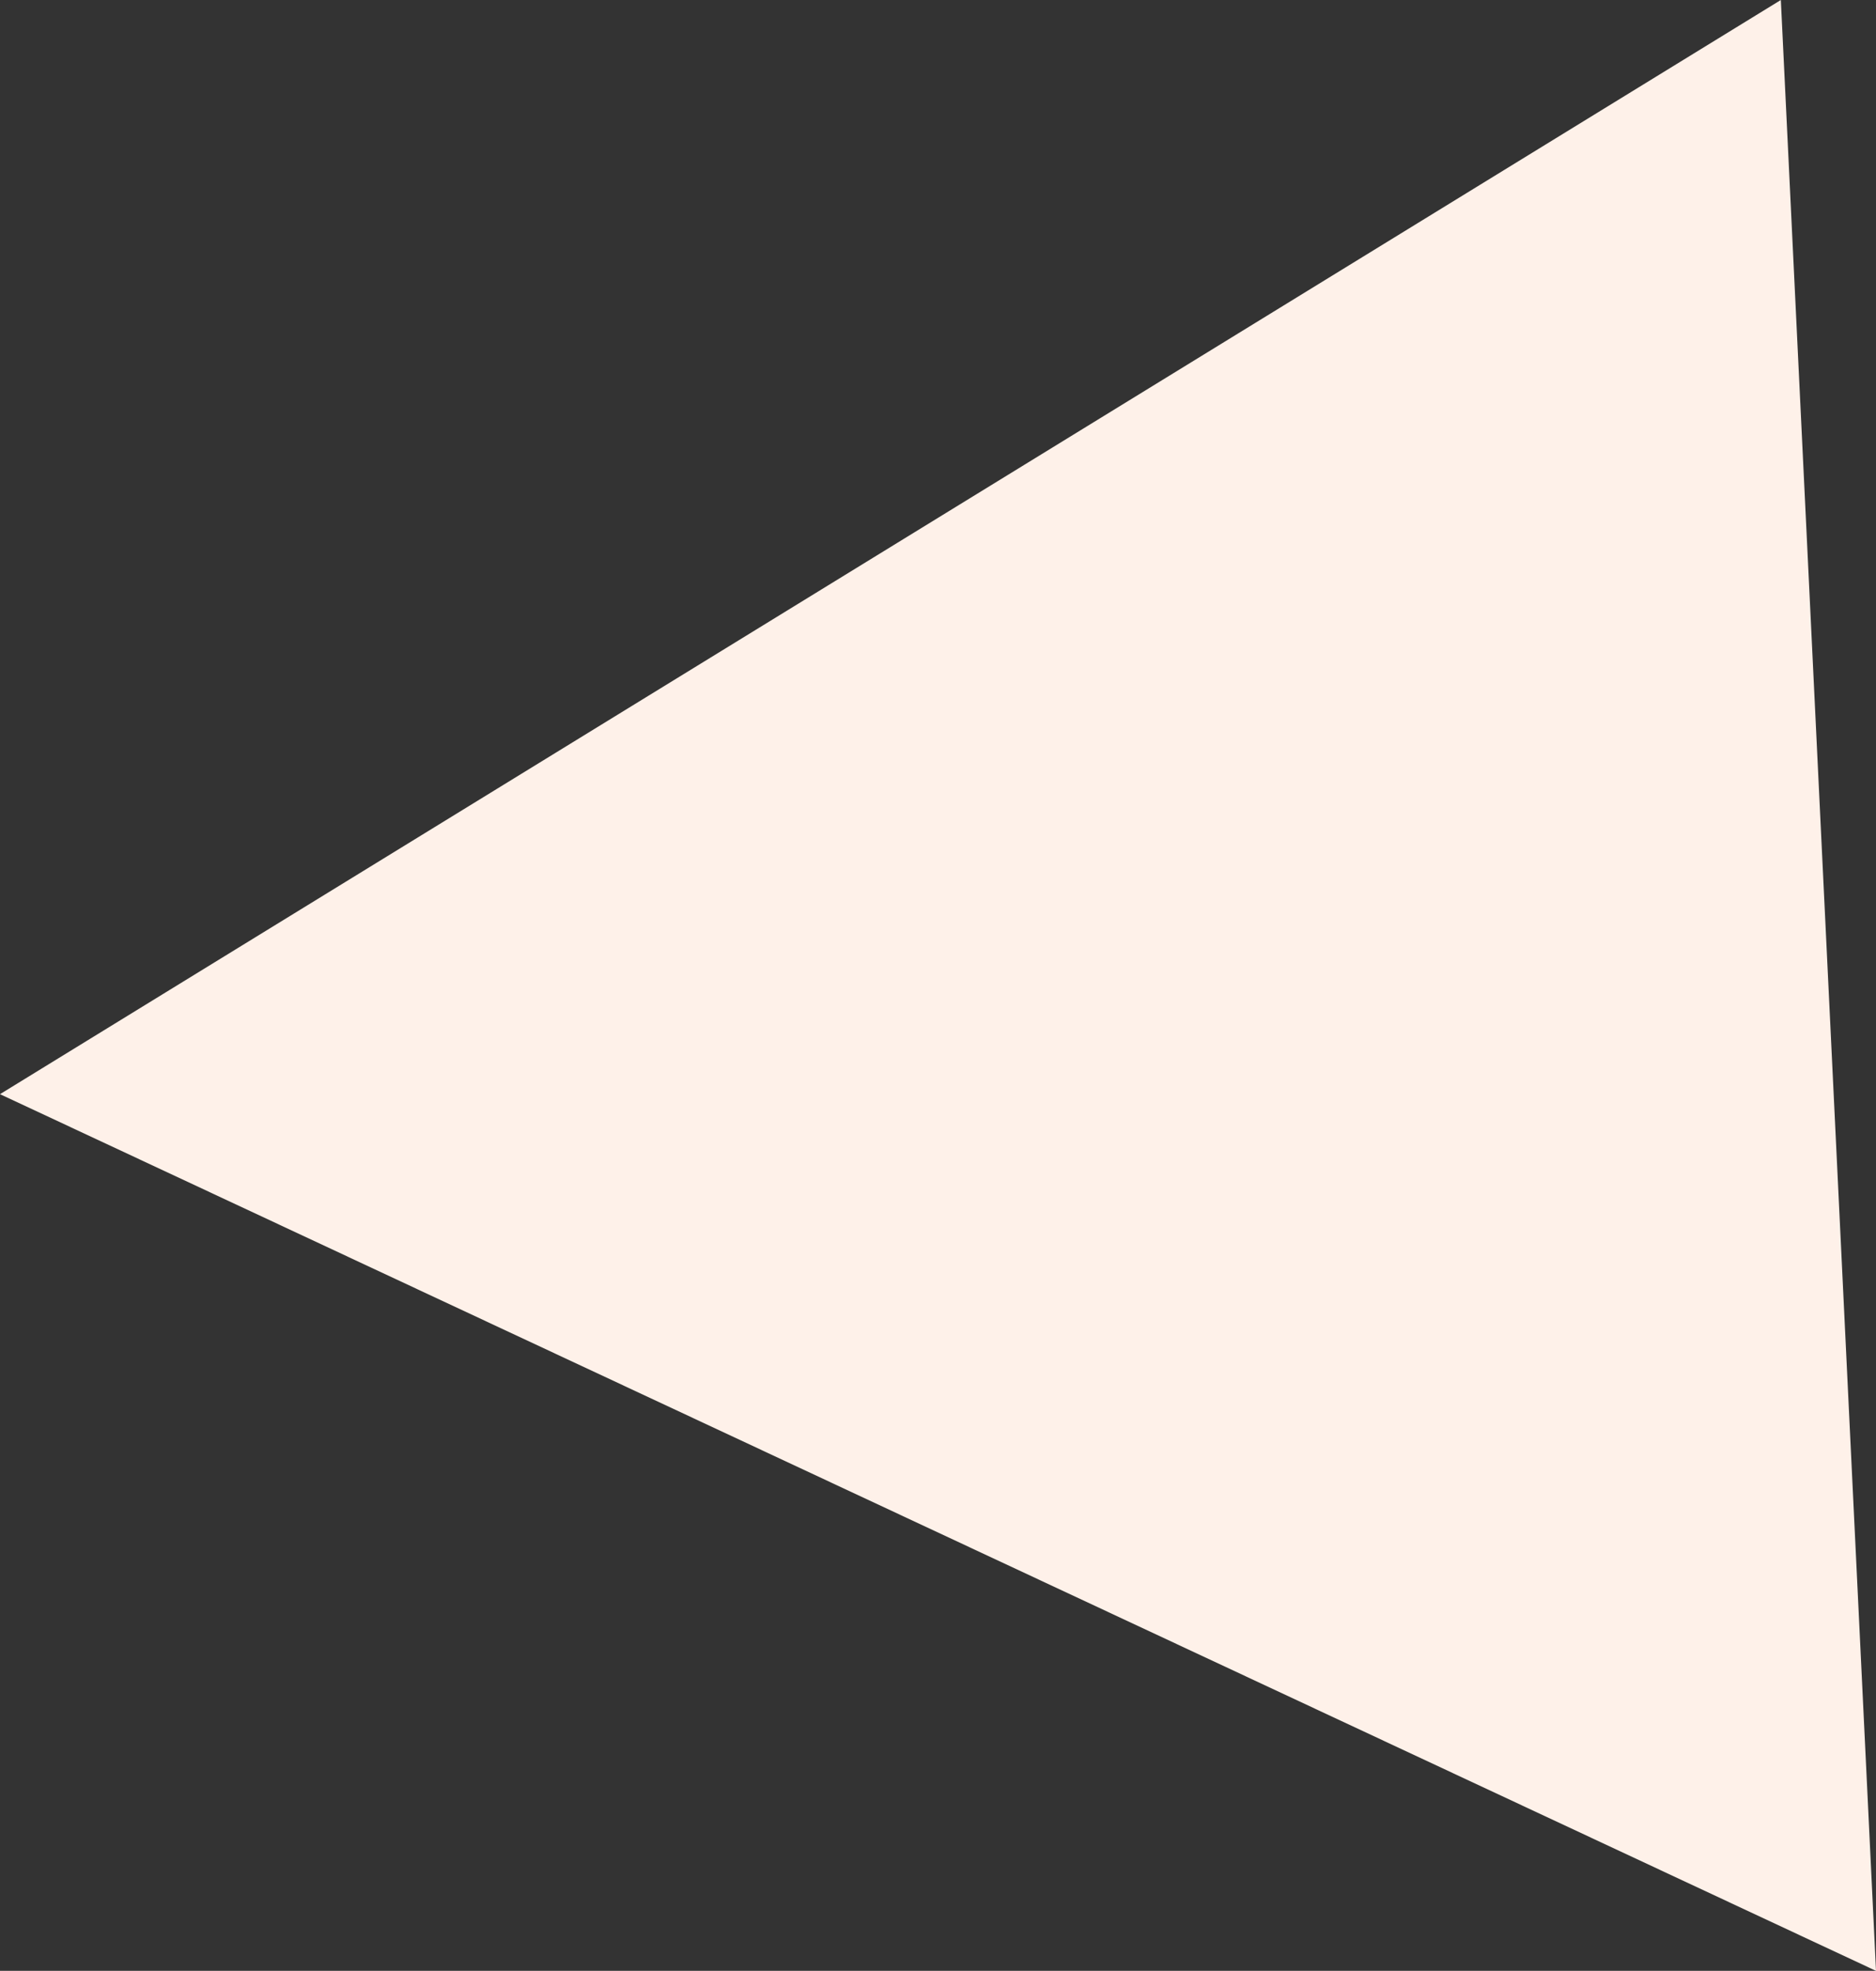 <svg xmlns="http://www.w3.org/2000/svg" viewBox="0 0 27.6 29">
  <rect x="0" y="0" width="27.6" height="29" fill="#333333" stroke="none"/>
  <defs>
    <style>
      .cls-1 {
        fill: #fef1e9;
      }
    </style>
  </defs>
  <path id="Path_92" data-name="Path 92" class="cls-1" d="M147.3,130l27.6,12.9-1.4-29Z" transform="translate(-147.3 -113.9)"/>
</svg>
